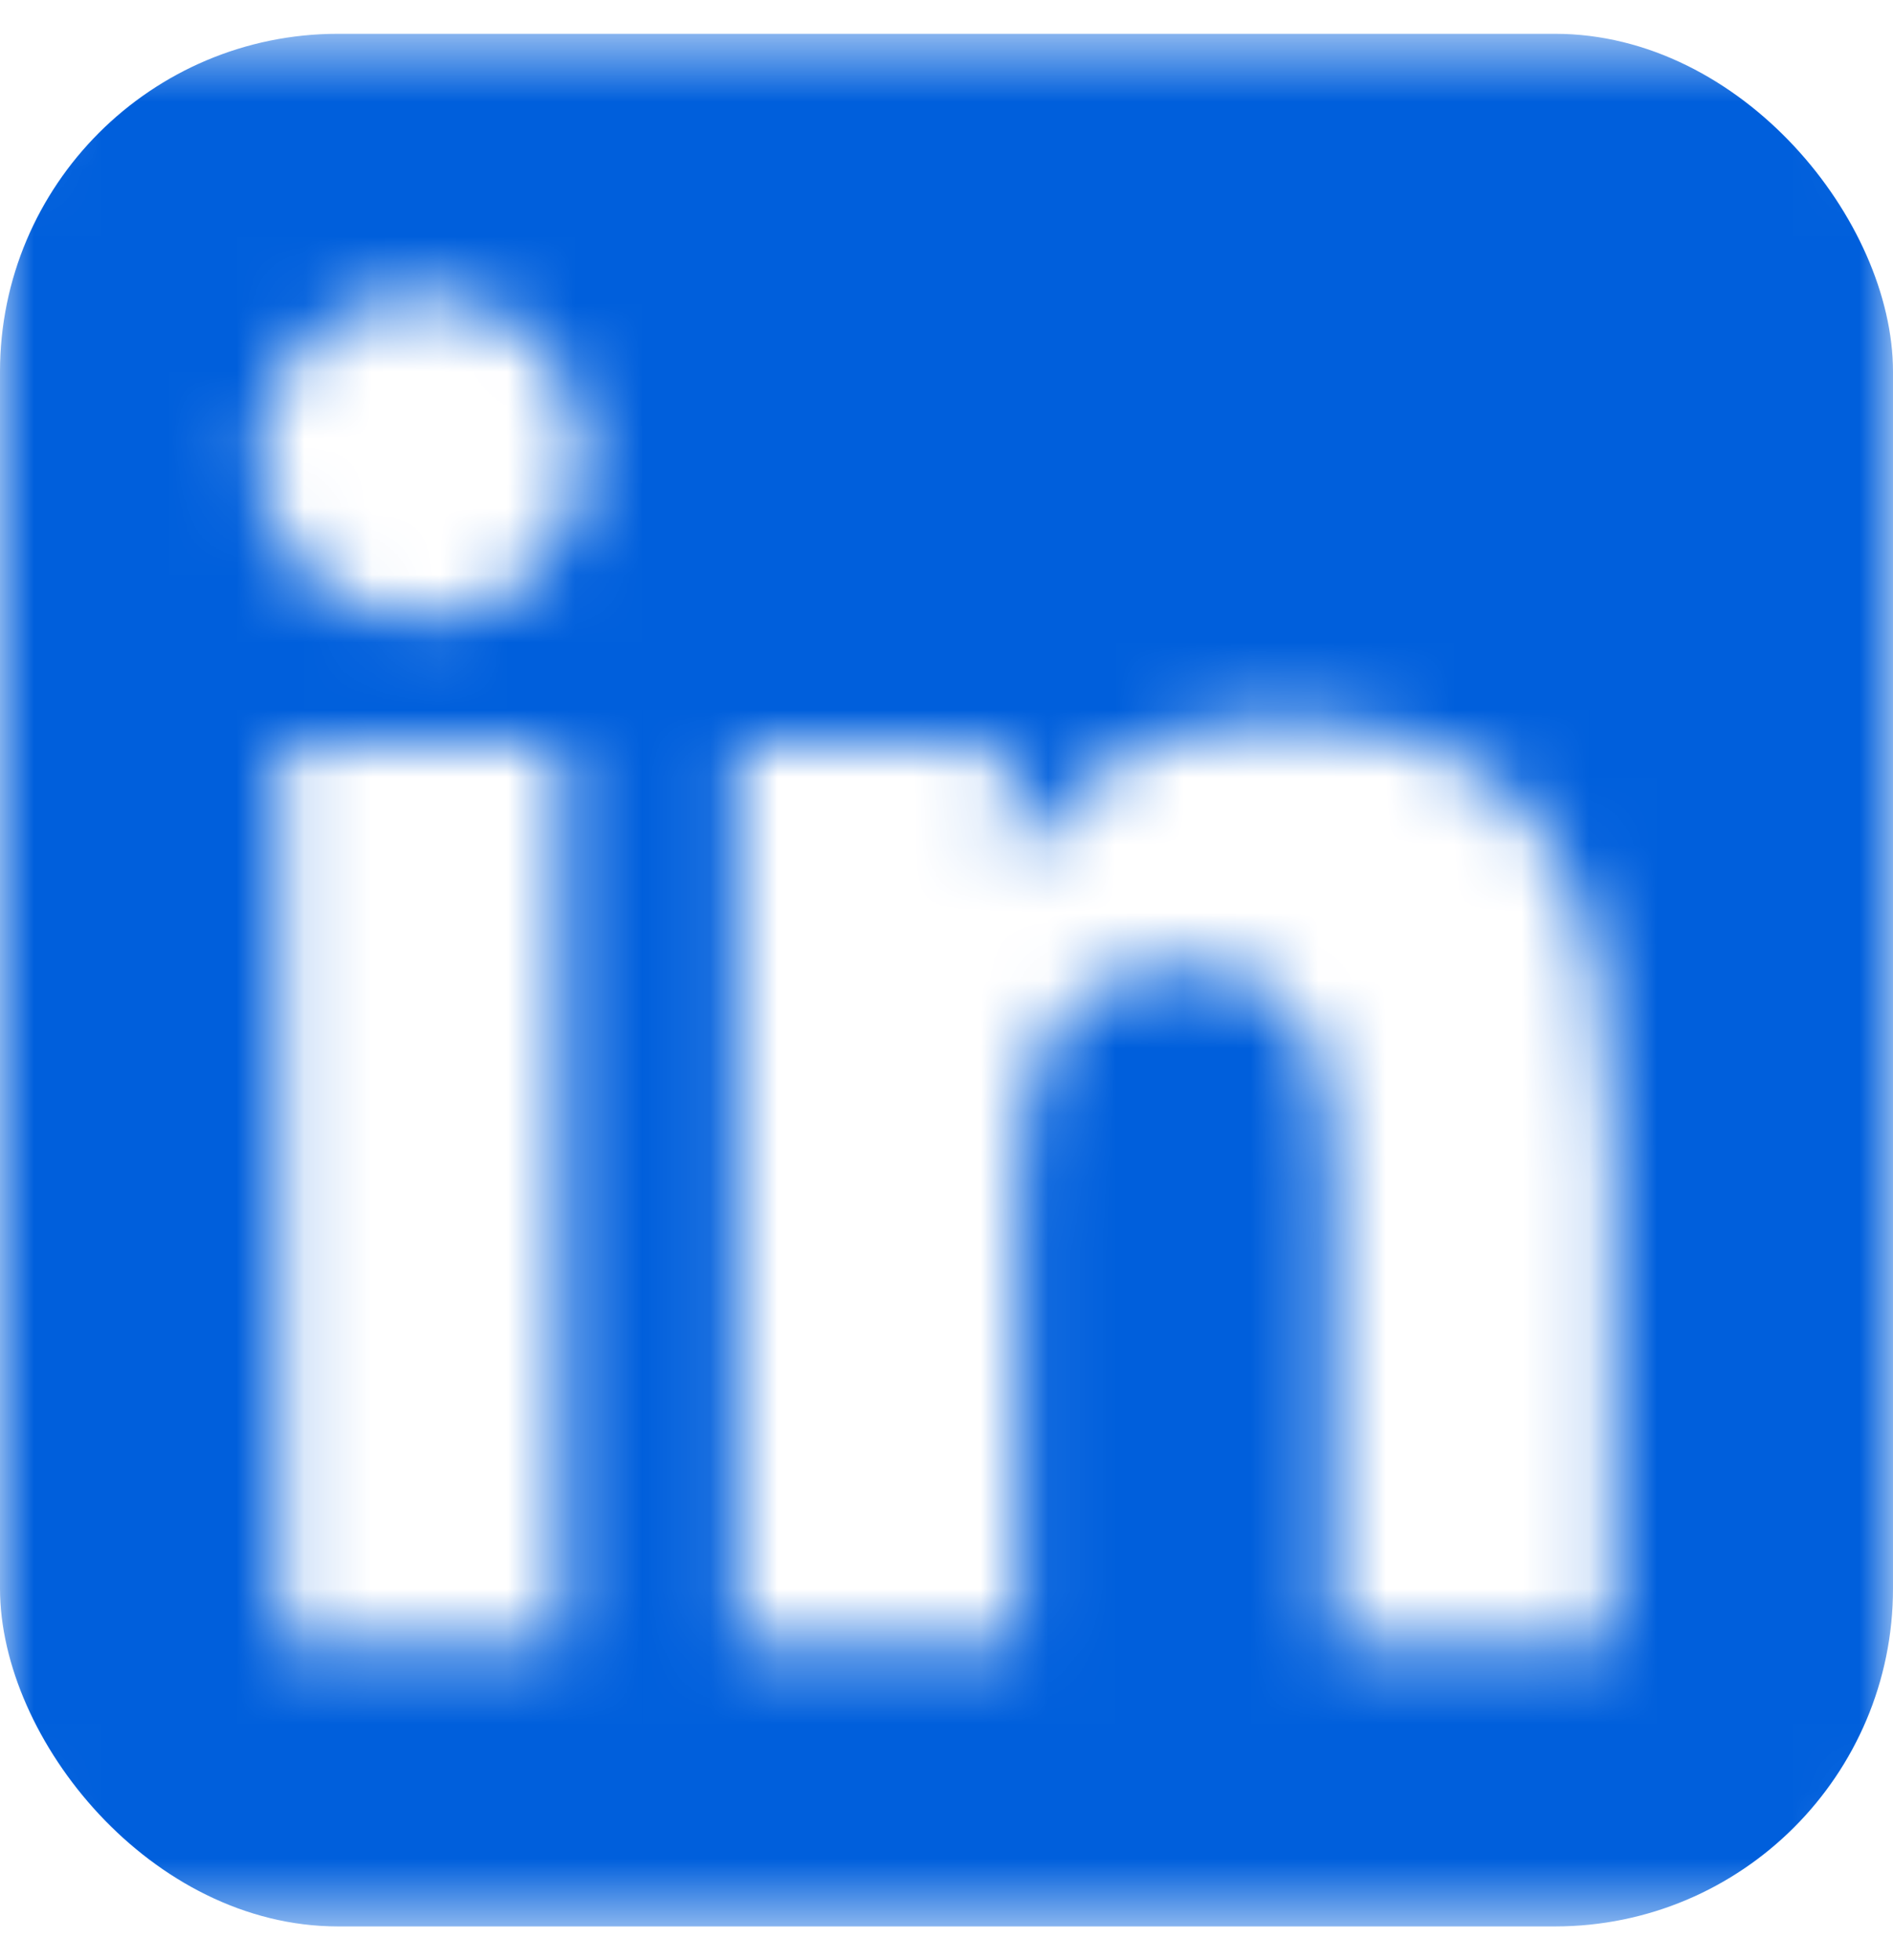 <svg width="28" height="29" viewBox="0 0 28 29" fill="none" xmlns="http://www.w3.org/2000/svg">
    <mask id="mask0_2917_9589" style="mask-type:alpha" maskUnits="userSpaceOnUse" x="0" y="0" width="28" height="29">
        <path
            d="M23.858 24.358H19.709V17.86C19.709 16.31 19.681 14.316 17.551 14.316C15.39 14.316 15.059 16.004 15.059 17.748V24.358H10.911V10.995H14.895V12.821H14.95C15.763 11.433 17.272 10.603 18.88 10.663C23.085 10.663 23.859 13.429 23.859 17.026L23.858 24.358ZM6.23 9.168C4.9 9.168 3.822 8.091 3.822 6.761C3.822 5.43 4.9 4.353 6.23 4.353C7.56 4.353 8.637 5.43 8.637 6.761C8.637 8.091 7.56 9.168 6.23 9.168ZM8.304 24.358H4.15V10.995H8.304V24.358ZM25.926 0.5H2.066C0.938 0.488 0.014 1.392 0 2.519V26.478C0.014 27.607 0.938 28.511 2.066 28.498H25.926C27.056 28.512 27.985 27.608 28 26.478V2.518C27.983 1.387 27.055 0.485 25.926 0.5Z"
            fill="black" />
    </mask>
    <g mask="url(#mask0_2917_9589)">
        <rect y="0.5" width="28" height="28" rx="5" fill="#005FDC" />
    </g>
</svg>